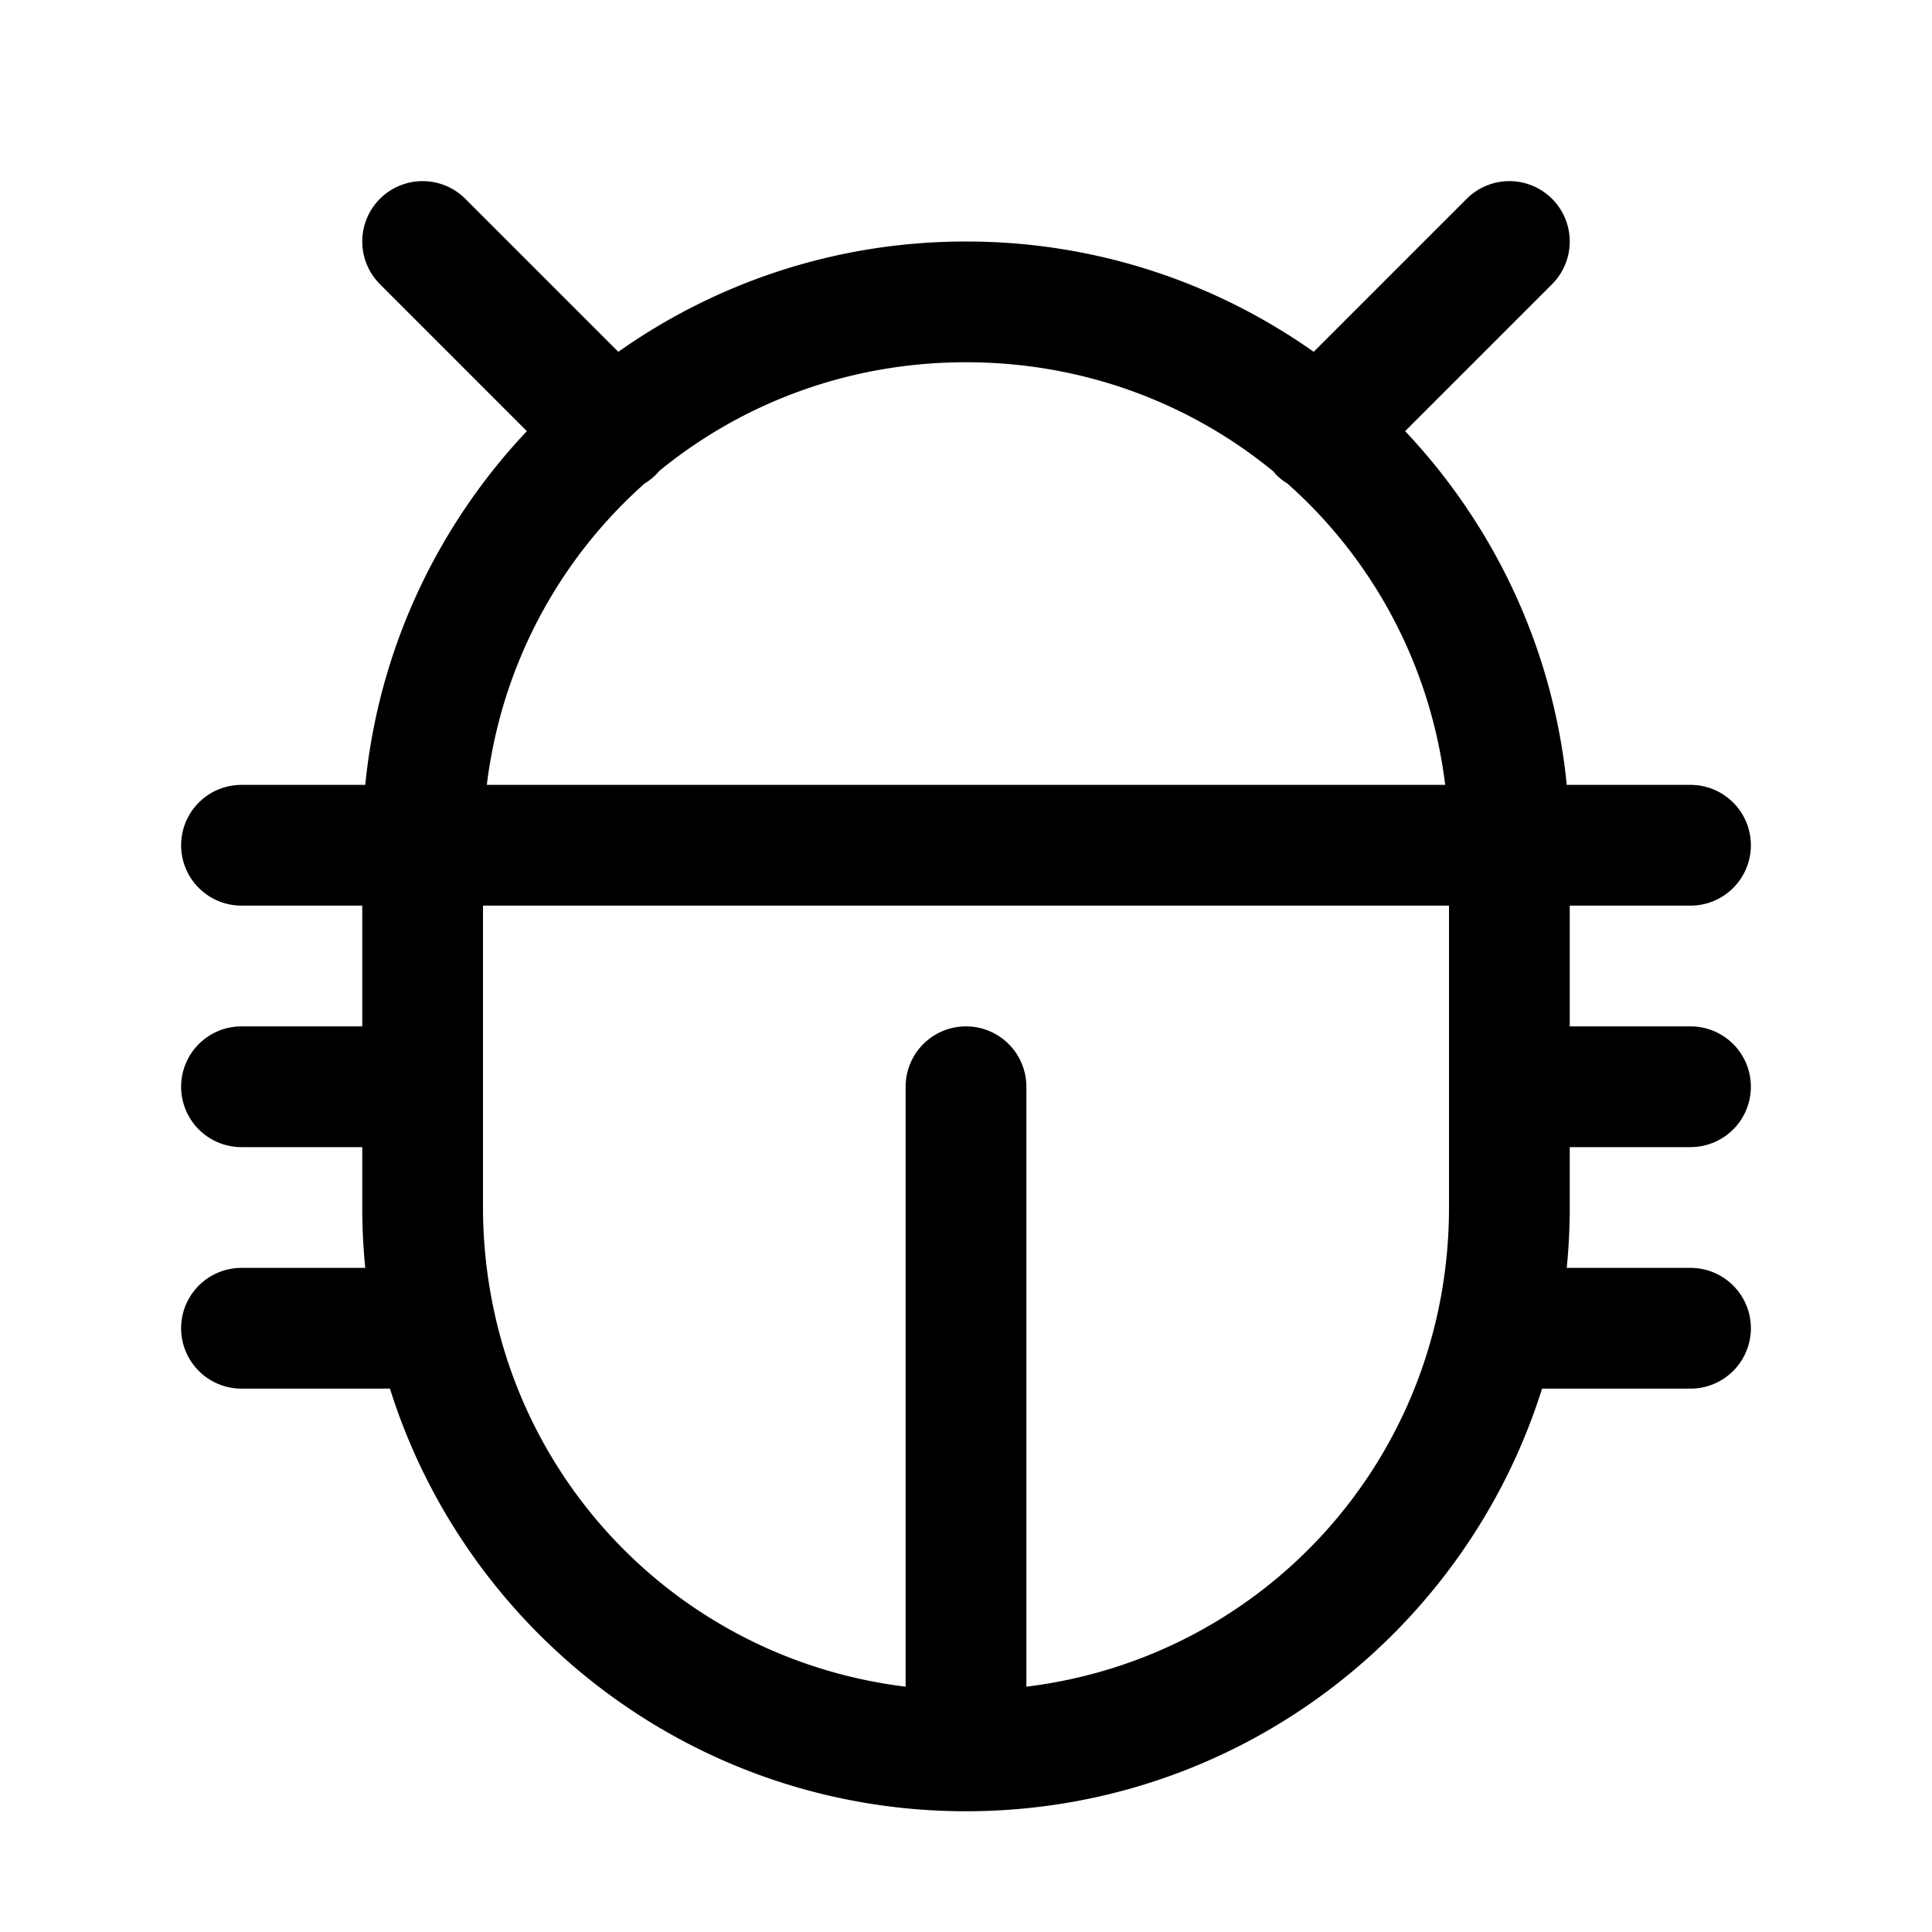 <svg xmlns="http://www.w3.org/2000/svg" viewBox="0 0 256 256"><path d="M56 24a8 8 0 0 0-5.656 2.344 8 8 0 0 0 0 11.312l19.47 19.471C58.017 69.632 50.194 85.924 48.398 104H32a8 8 0 0 0-8 8 8 8 0 0 0 8 8h16v16H32a8 8 0 0 0-8 8 8 8 0 0 0 8 8h16v8c0 2.7.137 5.368.398 8H32a8 8 0 0 0-8 8 8 8 0 0 0 8 8h19.67c10.195 32.455 40.511 56 76.33 56s66.135-23.545 76.33-56H224a8 8 0 0 0 8-8 8 8 0 0 0-8-8h-16.398c.26-2.632.398-5.3.398-8v-8h16a8 8 0 0 0 8-8 8 8 0 0 0-8-8h-16v-16h16a8 8 0 0 0 8-8 8 8 0 0 0-8-8h-16.398c-1.795-18.076-9.619-34.368-21.416-46.873l19.47-19.47a8 8 0 0 0 0-11.313A8 8 0 0 0 200 24a8 8 0 0 0-5.656 2.344L174.07 46.617C161.043 37.42 145.16 32 128 32s-33.043 5.42-46.07 14.617L61.656 26.344A8 8 0 0 0 56 24zm72 24c15.554 0 29.735 5.426 40.773 14.504a8 8 0 0 0 .32.402 8 8 0 0 0 1.491 1.16c11.303 10.032 18.964 24.04 20.91 39.934H64.506c1.946-15.894 9.607-29.902 20.91-39.934a8 8 0 0 0 1.49-1.16 8 8 0 0 0 .475-.523C98.397 53.379 112.517 48 128 48zm-64 72h128v40c0 32.88-24.246 59.607-56 63.494V144a8 8 0 0 0-8-8 8 8 0 0 0-8 8v79.494c-26.971-3.302-48.509-23.084-54.389-49.12l-.002-.009A65.2 65.2 0 0 1 64 160z"/></svg>